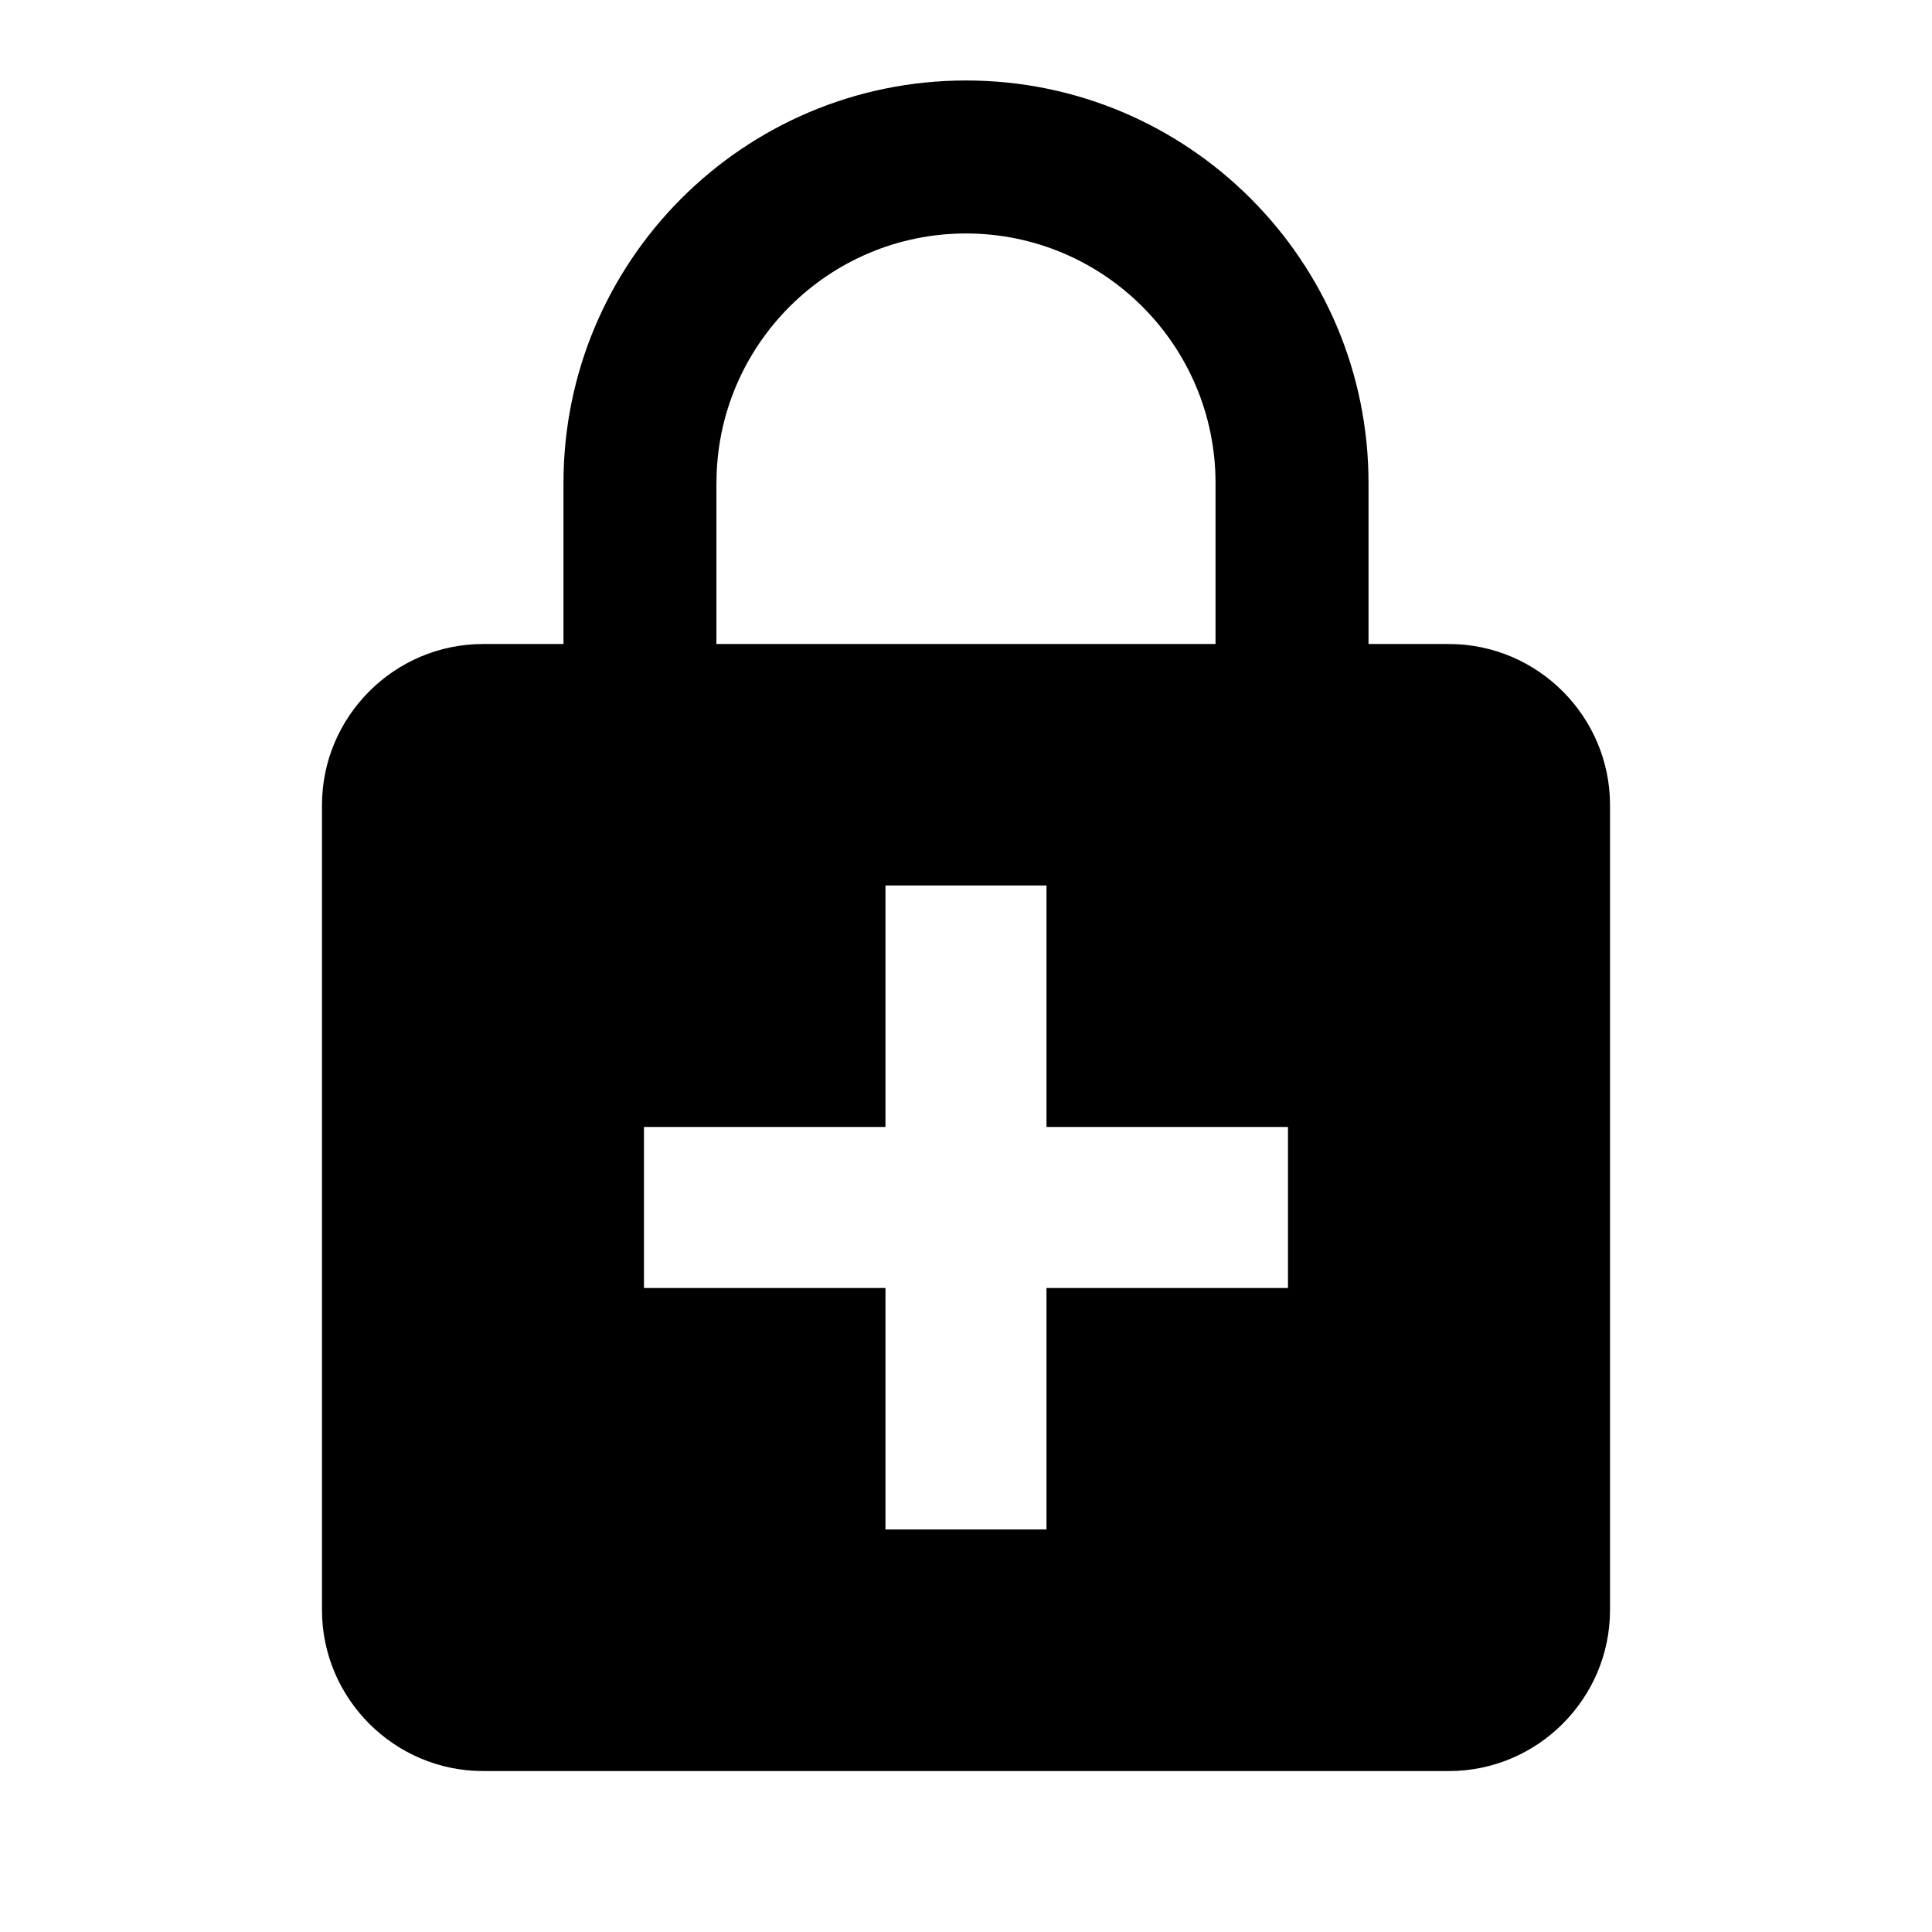 <!-- Generated by IcoMoon.io -->
<svg version="1.1" xmlns="http://www.w3.org/2000/svg" width="32" height="32" viewBox="0 0 32 32">
<title>mt-enhanced_encryption</title>
<path d="M24 10.667h-1.333v-2.667c0-3.68-2.987-6.667-6.667-6.667s-6.667 2.987-6.667 6.667v2.667h-1.333c-1.467 0-2.667 1.2-2.667 2.667v13.333c0 1.467 1.2 2.667 2.667 2.667h16c1.467 0 2.667-1.2 2.667-2.667v-13.333c0-1.467-1.2-2.667-2.667-2.667v0zM11.867 8c0-2.28 1.853-4.133 4.133-4.133s4.133 1.853 4.133 4.133v2.667h-8.267v-2.667zM21.333 21.333h-4v4h-2.667v-4h-4v-2.667h4v-4h2.667v4h4v2.667z"></path>
</svg>
